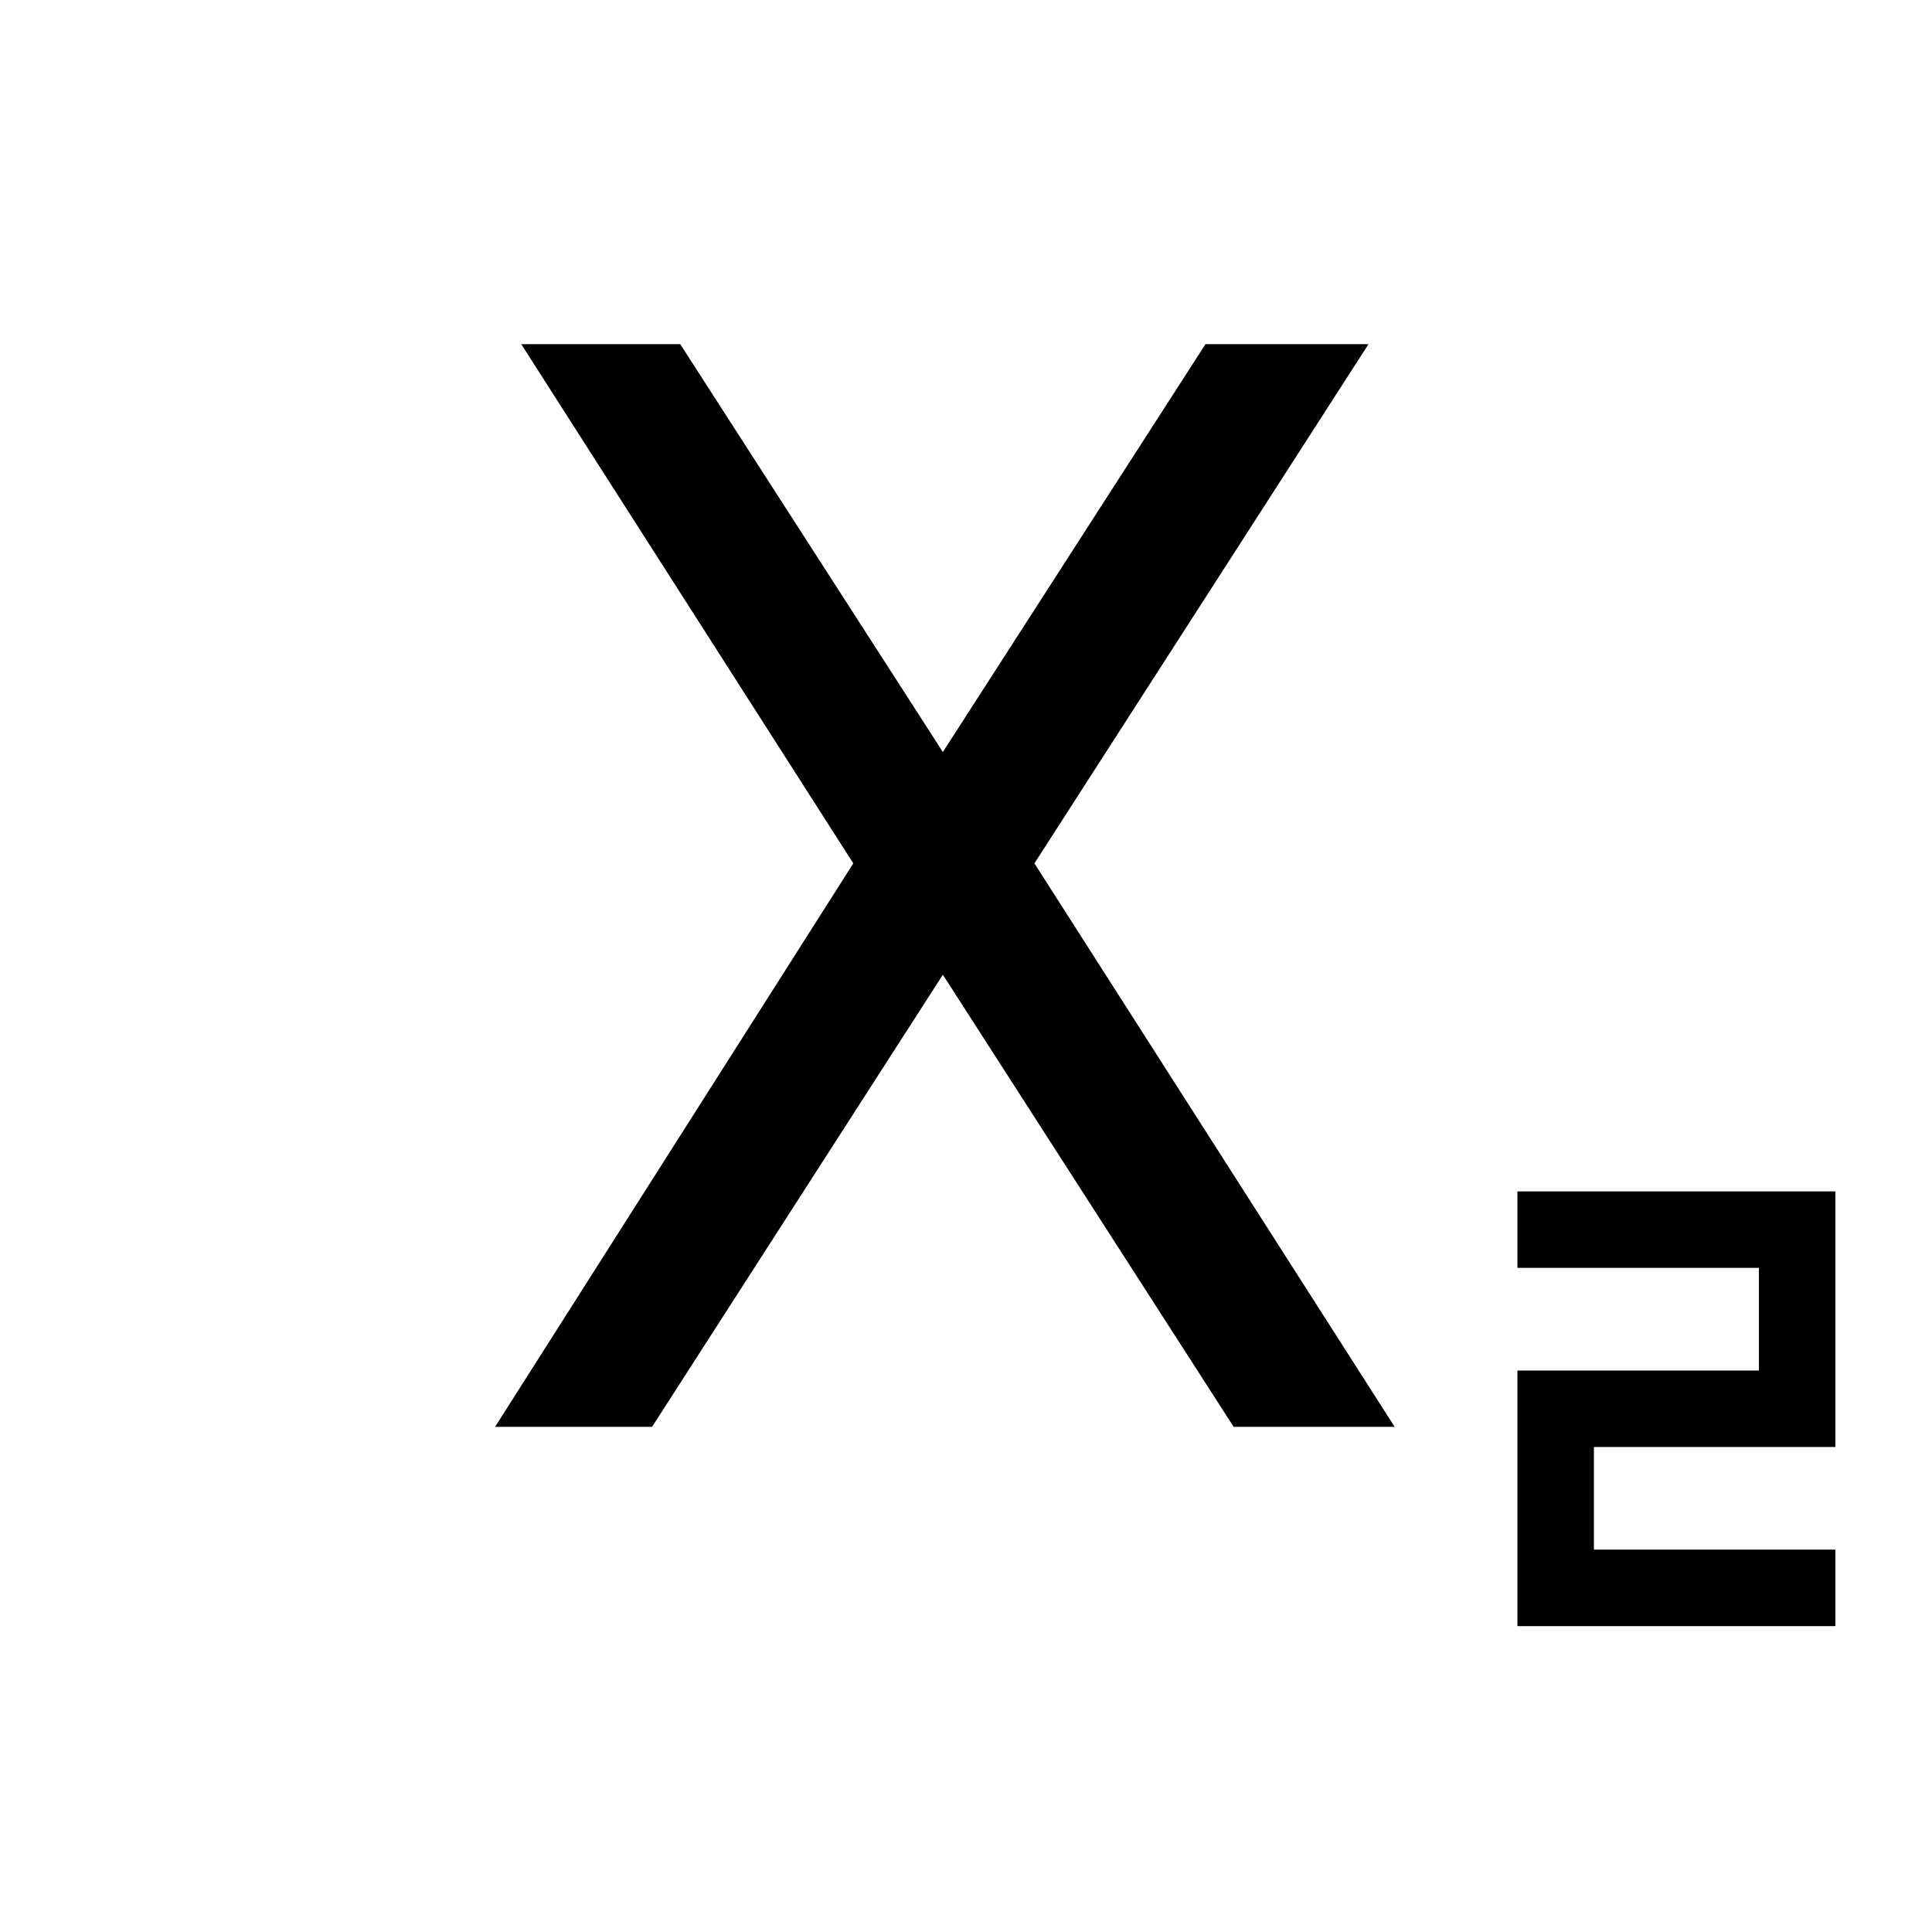 <svg xmlns="http://www.w3.org/2000/svg" height="48" width="48"><path d="M37.7 40.4V34.05H43.7V31.5H37.7V29.6H45.6V35.95H39.6V38.5H45.6V40.4ZM12.3 35.45 21.2 21.45 12.95 8.55H16.9L23.5 18.8H23.35L29.95 8.55H34L25.7 21.45L34.65 35.45H30.65L23.35 24.1H23.5L16.2 35.45Z"/></svg>